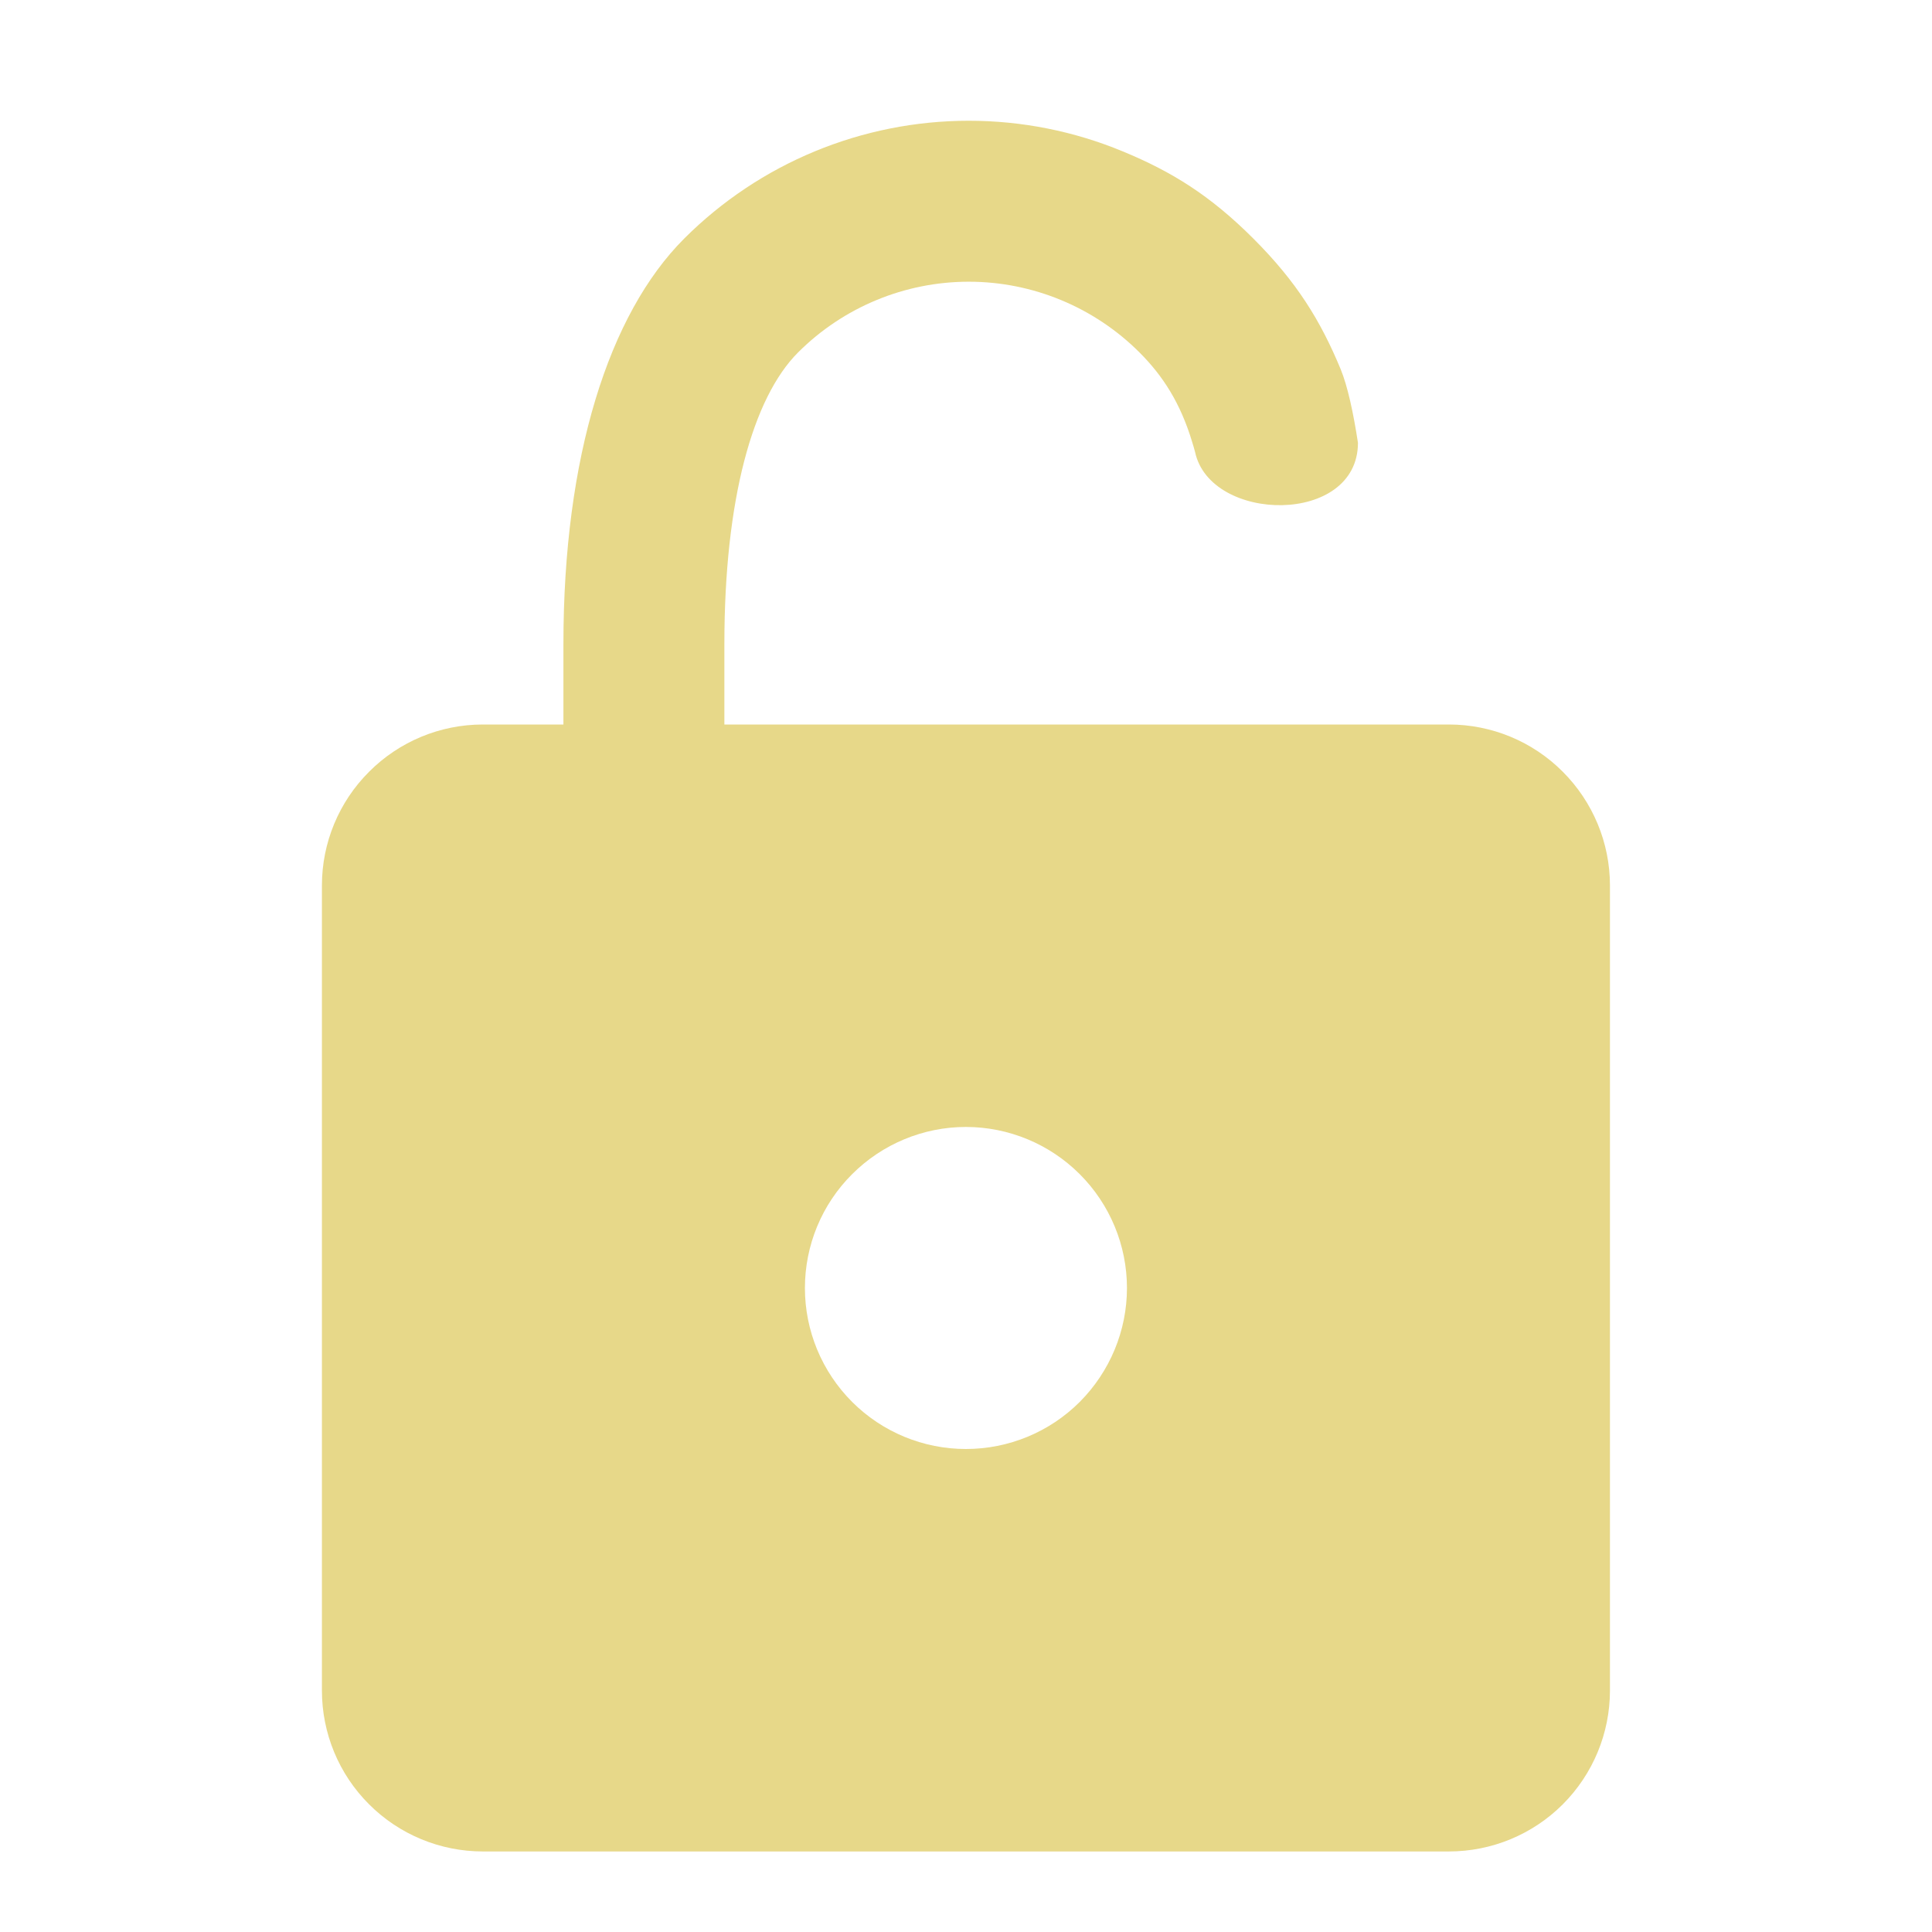 <svg xmlns="http://www.w3.org/2000/svg" width="16" height="16" viewBox="0 0 16 16" fill="none">
    <path fill-rule="evenodd" clip-rule="evenodd" d="M8.942 11.61C8.692 11.86 8.353 12 7.999 12C7.646 12 7.307 11.86 7.057 11.61C6.806 11.359 6.666 11.02 6.666 10.667C6.666 10.313 6.806 9.974 7.057 9.724C7.307 9.474 7.646 9.333 7.999 9.333C8.353 9.333 8.692 9.474 8.942 9.724C9.192 9.974 9.333 10.313 9.333 10.667C9.333 11.02 9.192 11.359 8.942 11.61ZM12.942 6.391C12.692 6.14 12.353 6 11.999 6H11.333H9.999H5.999V5.333C5.999 4.136 6.234 3.294 6.609 2.919C6.984 2.544 7.493 2.333 8.023 2.333C8.553 2.333 9.062 2.544 9.437 2.919C9.628 3.11 9.776 3.335 9.875 3.667C9.883 3.692 9.89 3.717 9.897 3.743C10.023 4.333 11.246 4.353 11.246 3.667C11.208 3.418 11.16 3.197 11.103 3.058C10.935 2.653 10.739 2.335 10.38 1.976C10.021 1.617 9.703 1.421 9.299 1.254C8.894 1.086 8.461 1 8.023 1C7.139 1 6.291 1.351 5.666 1.976C5.041 2.601 4.666 3.783 4.666 5.333V6H3.999C3.646 6 3.307 6.14 3.057 6.391C2.806 6.641 2.666 6.98 2.666 7.333V14C2.666 14.354 2.806 14.693 3.057 14.943C3.307 15.193 3.646 15.333 3.999 15.333H11.999C12.353 15.333 12.692 15.193 12.942 14.943C13.192 14.693 13.333 14.354 13.333 14V7.333C13.333 6.98 13.192 6.641 12.942 6.391Z" fill="#E7D889"/>
</svg>
